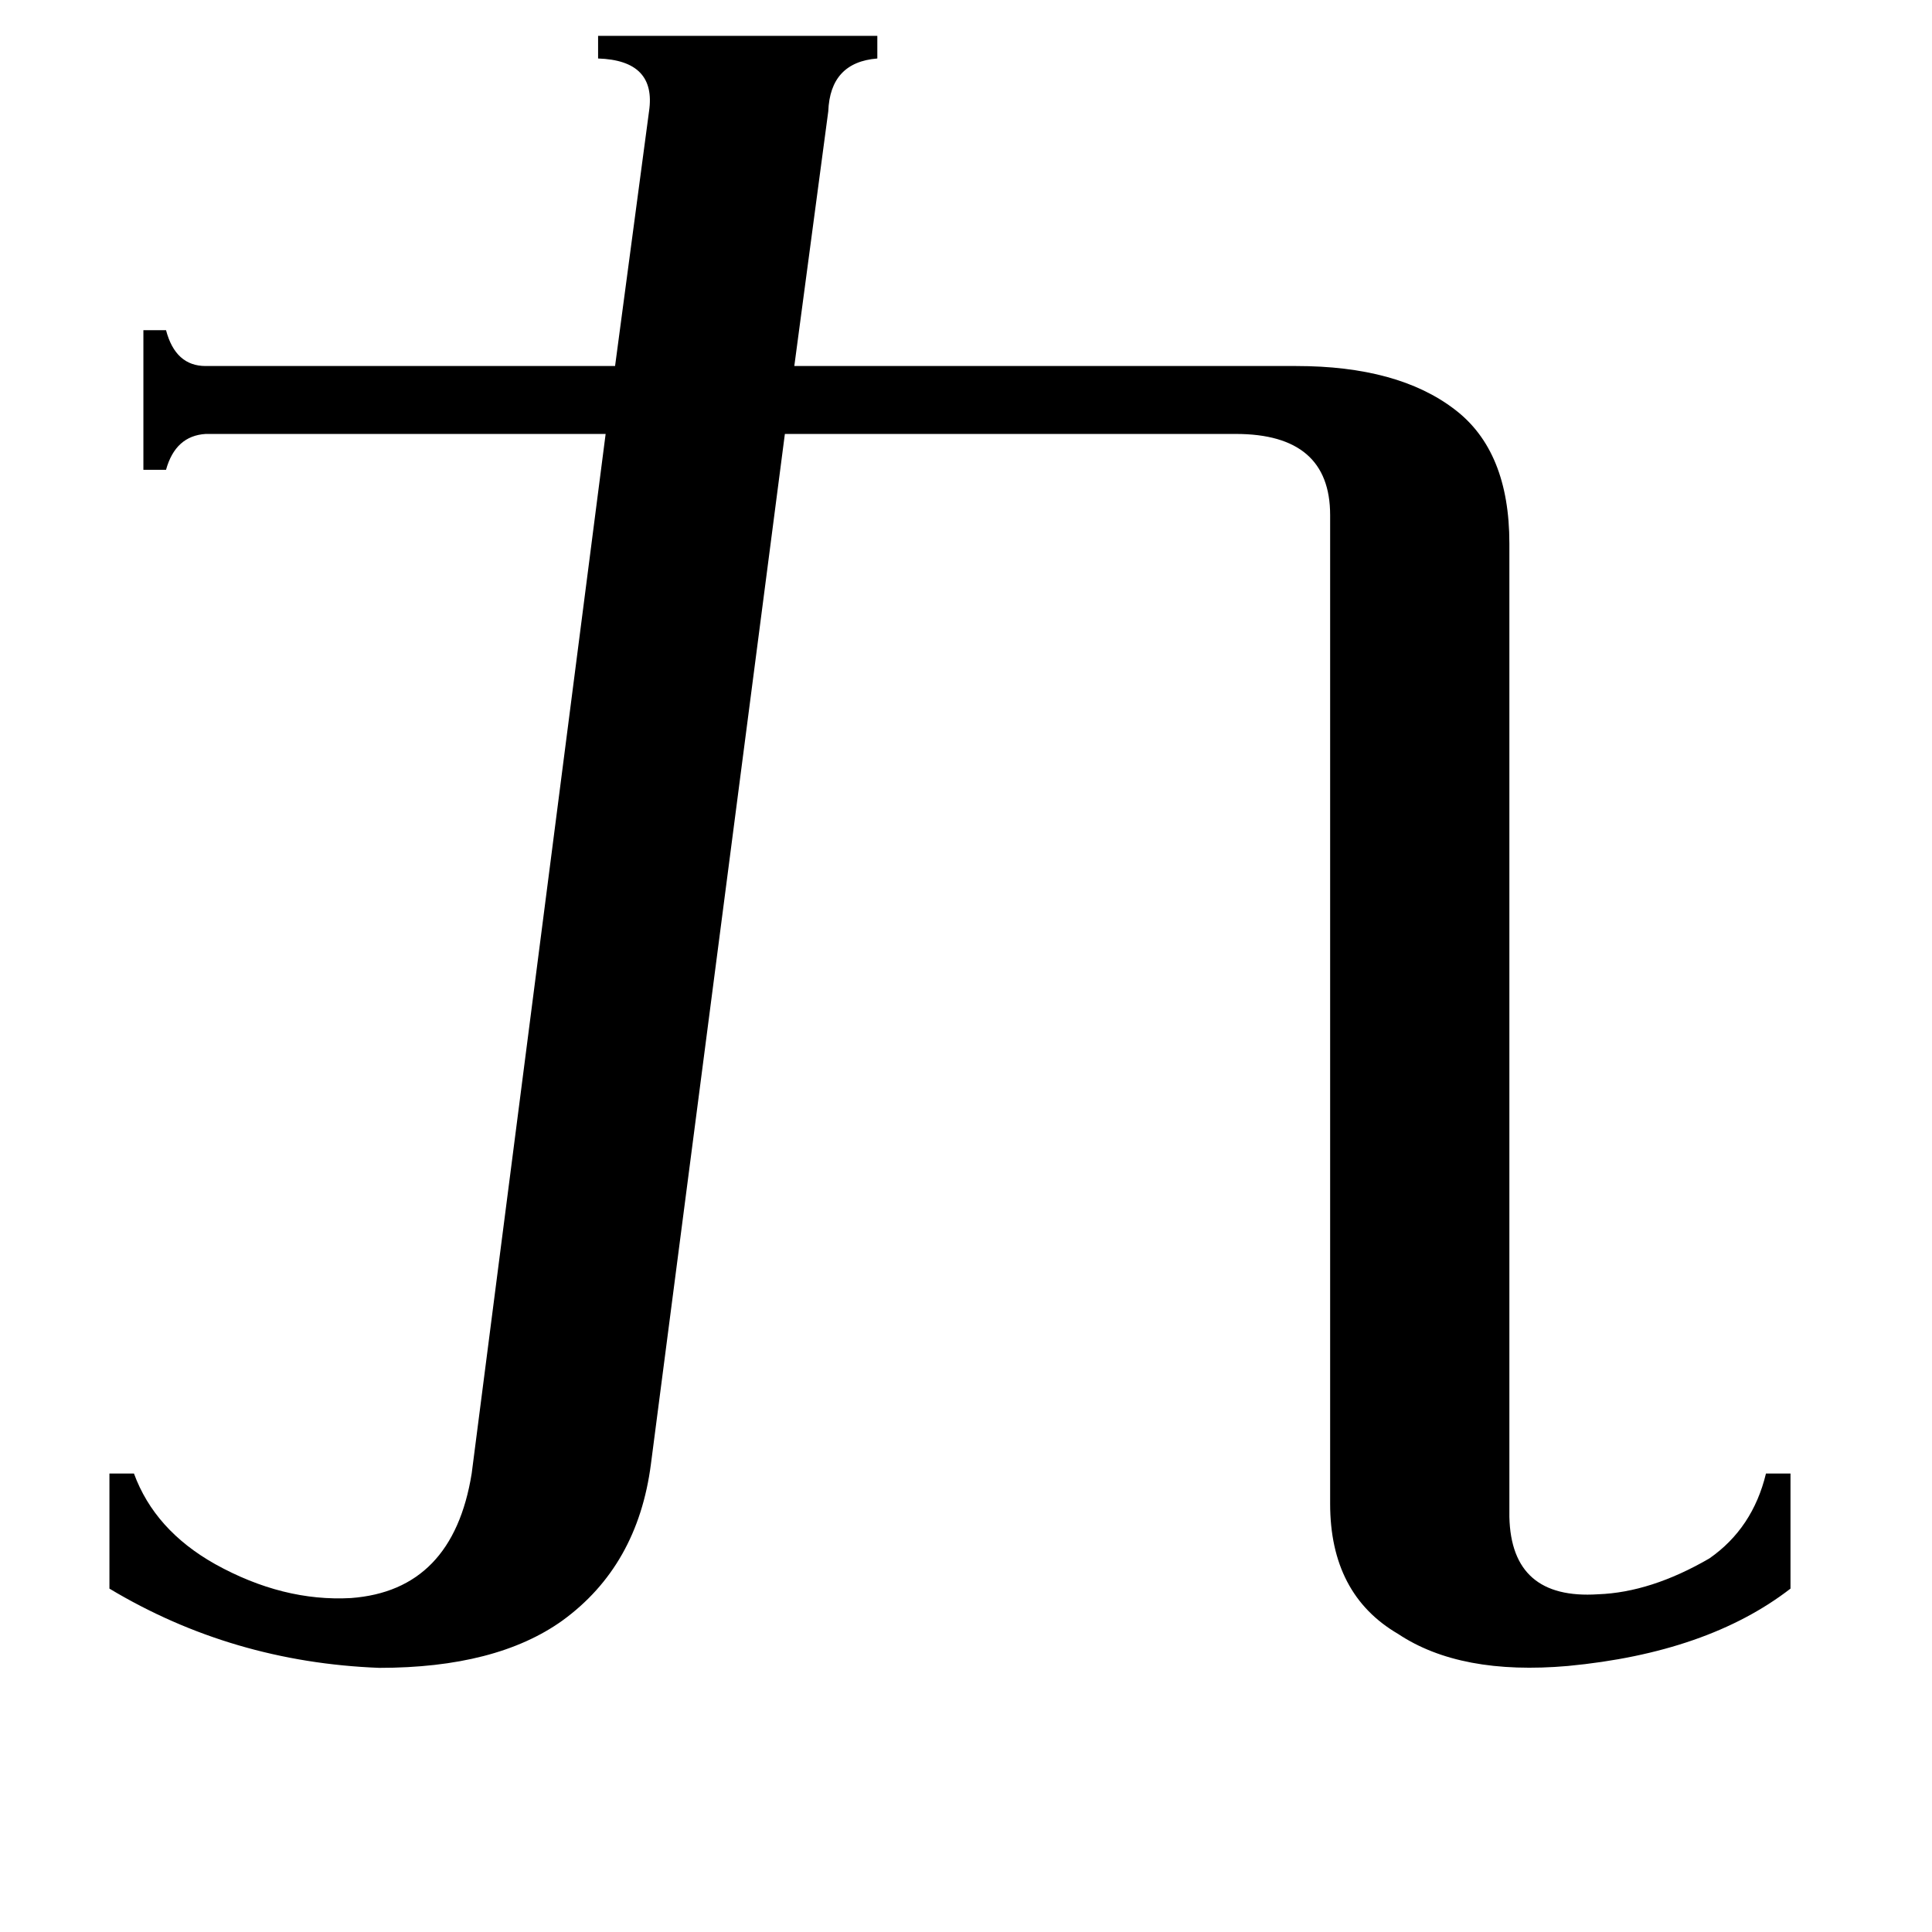 <svg xmlns="http://www.w3.org/2000/svg" viewBox="0 -800 1024 1024">
	<path fill="#000000" d="M345 -24Q338 30 298 59Q263 84 201 84Q123 81 58 42V-19H71Q82 11 114 29Q150 49 186 47Q240 43 250 -19L321 -570H109Q93 -569 88 -551H76V-625H88Q93 -606 109 -606H326L344 -741Q348 -768 317 -769V-781H465V-769Q440 -767 439 -741L421 -606H687Q741 -606 771 -583Q800 -561 800 -512V4Q801 48 847 45Q875 44 906 26Q929 10 936 -19H949V42Q905 76 831 83Q774 88 741 66Q705 45 705 -3V-527Q705 -570 655 -570H416Z"/>
</svg>